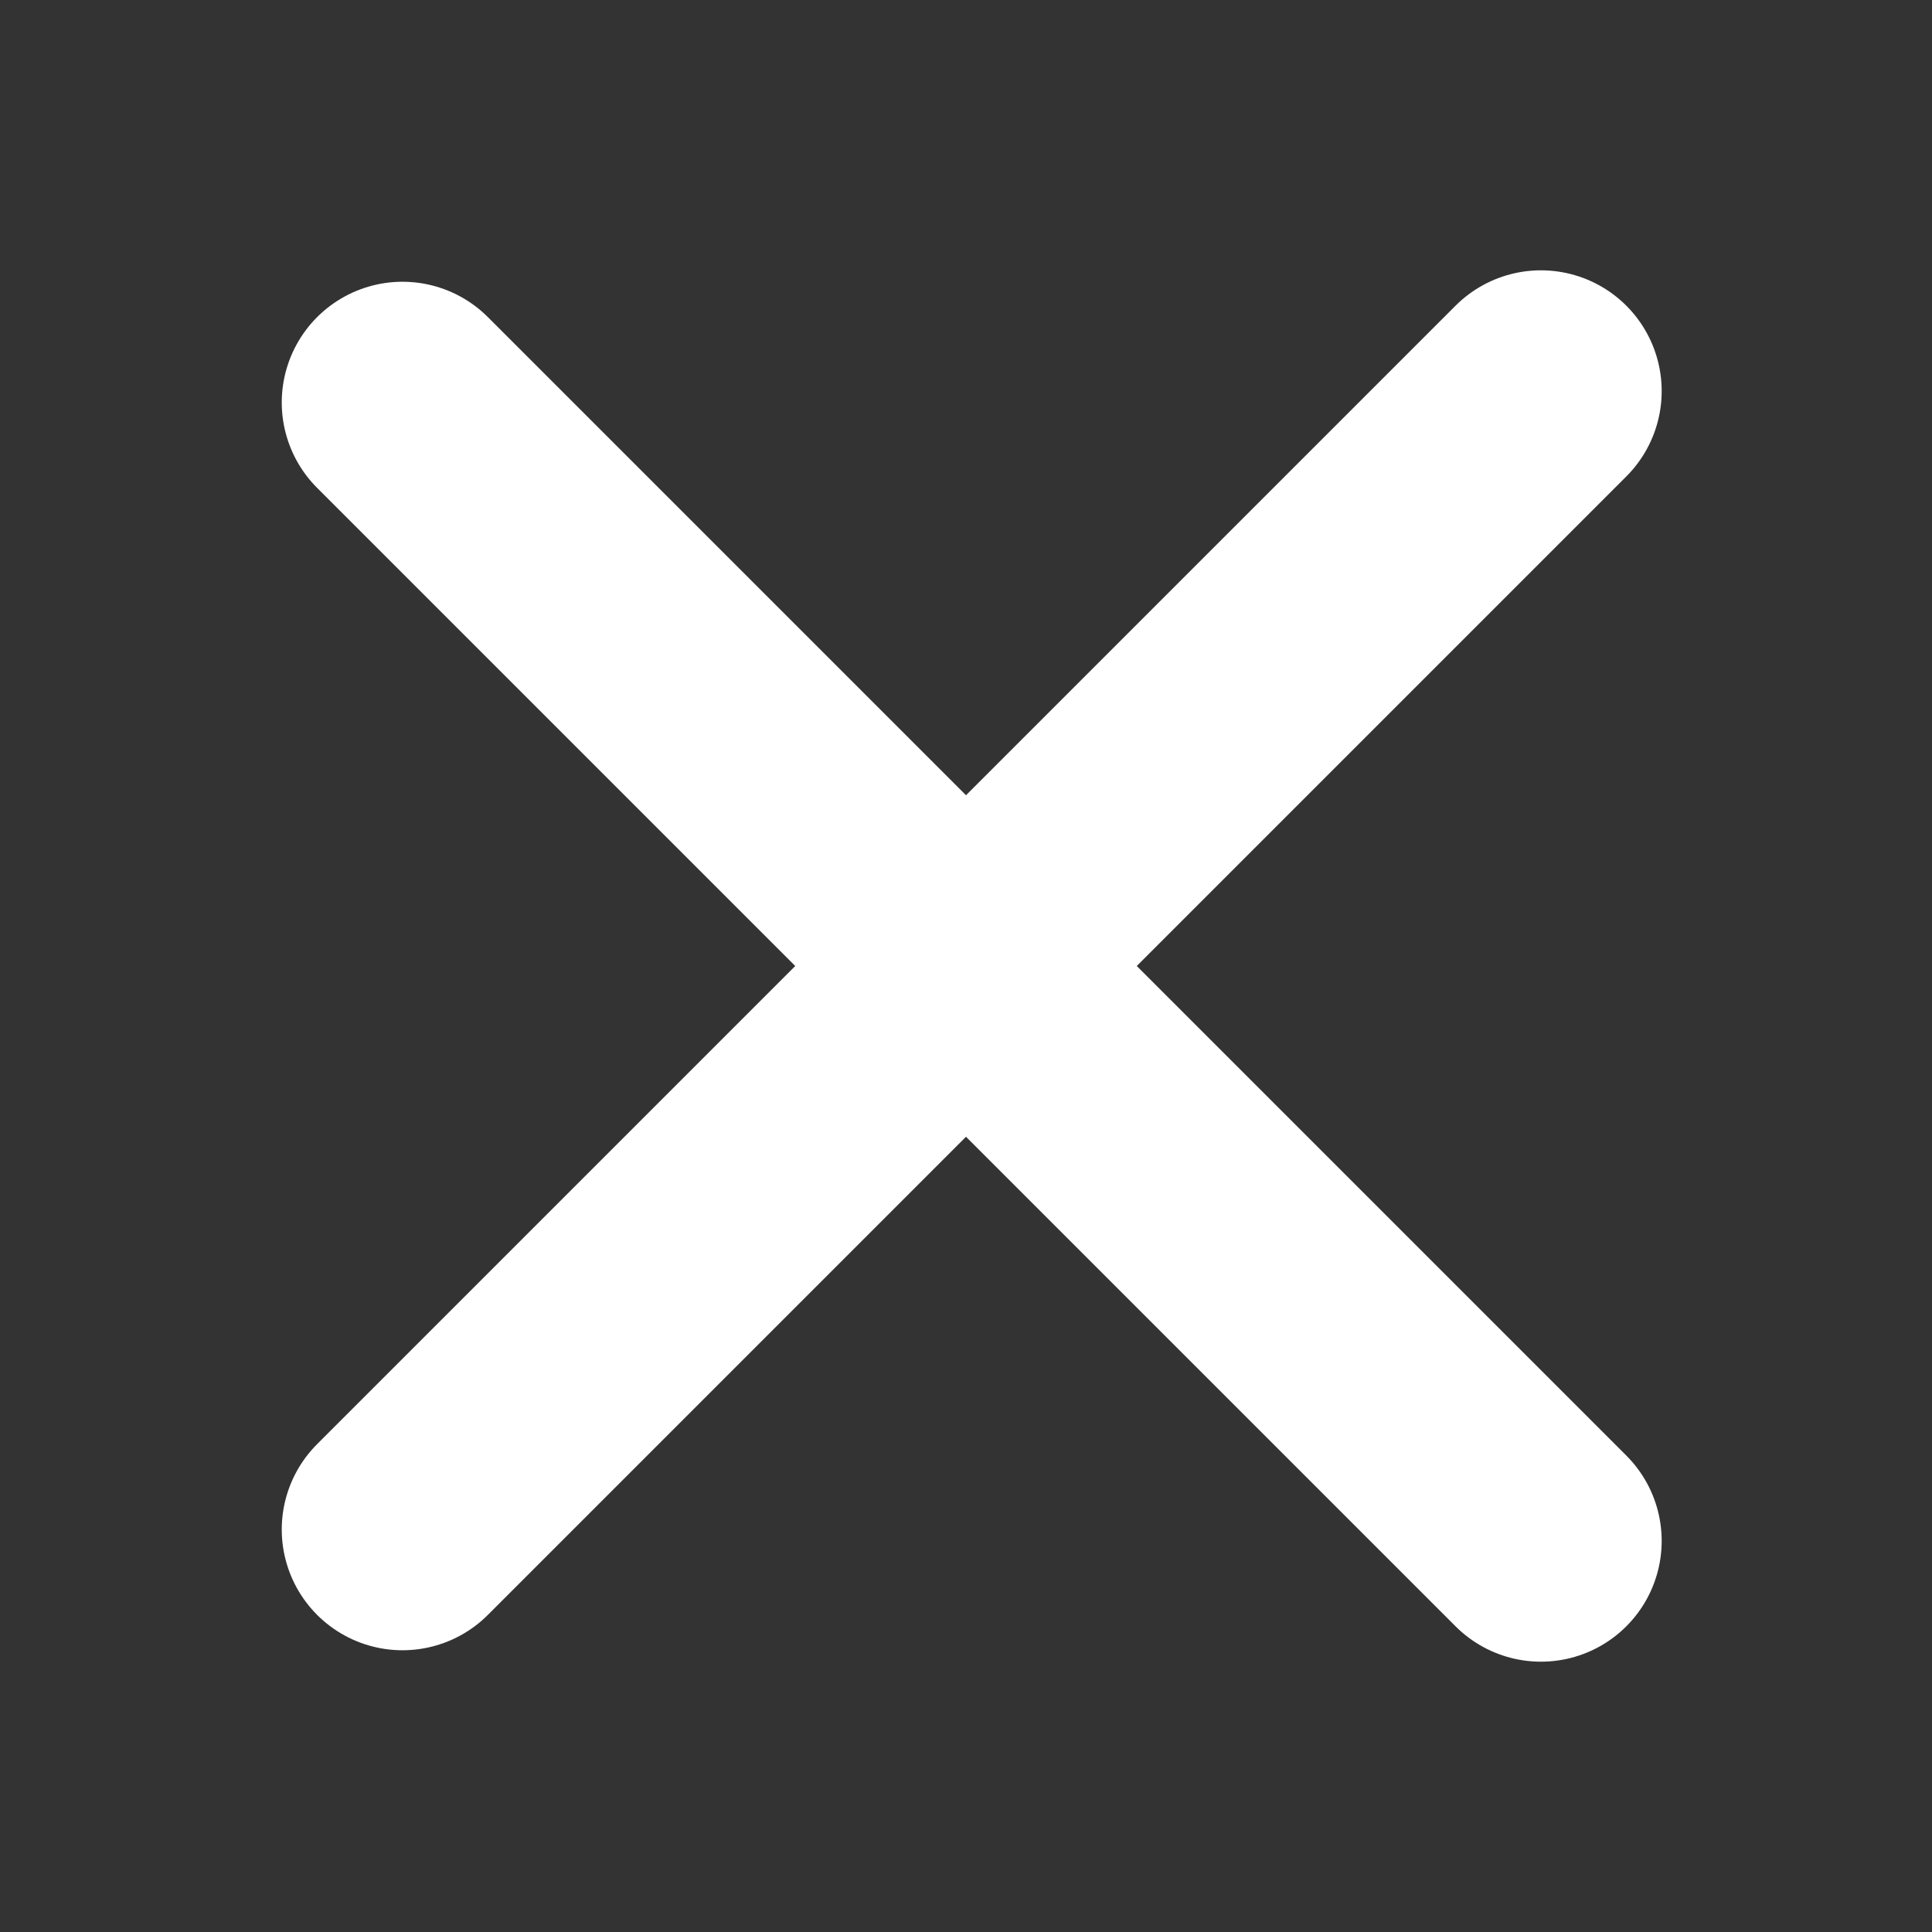 <svg width="24" height="24" viewBox="0 0 24 24" fill="none" xmlns="http://www.w3.org/2000/svg">
<rect x="0" y="0" width="24" height="24" fill="#333333" stroke="none"/>
<path d="M19.142 19.142L5 5" stroke="white" stroke-width="3" stroke-miterlimit="10" stroke-linecap="round" stroke-linejoin="round"/>
<path d="M19.142 4.858L5 19" stroke="white" stroke-width="3" stroke-miterlimit="10" stroke-linecap="round" stroke-linejoin="round"/>
</svg>
